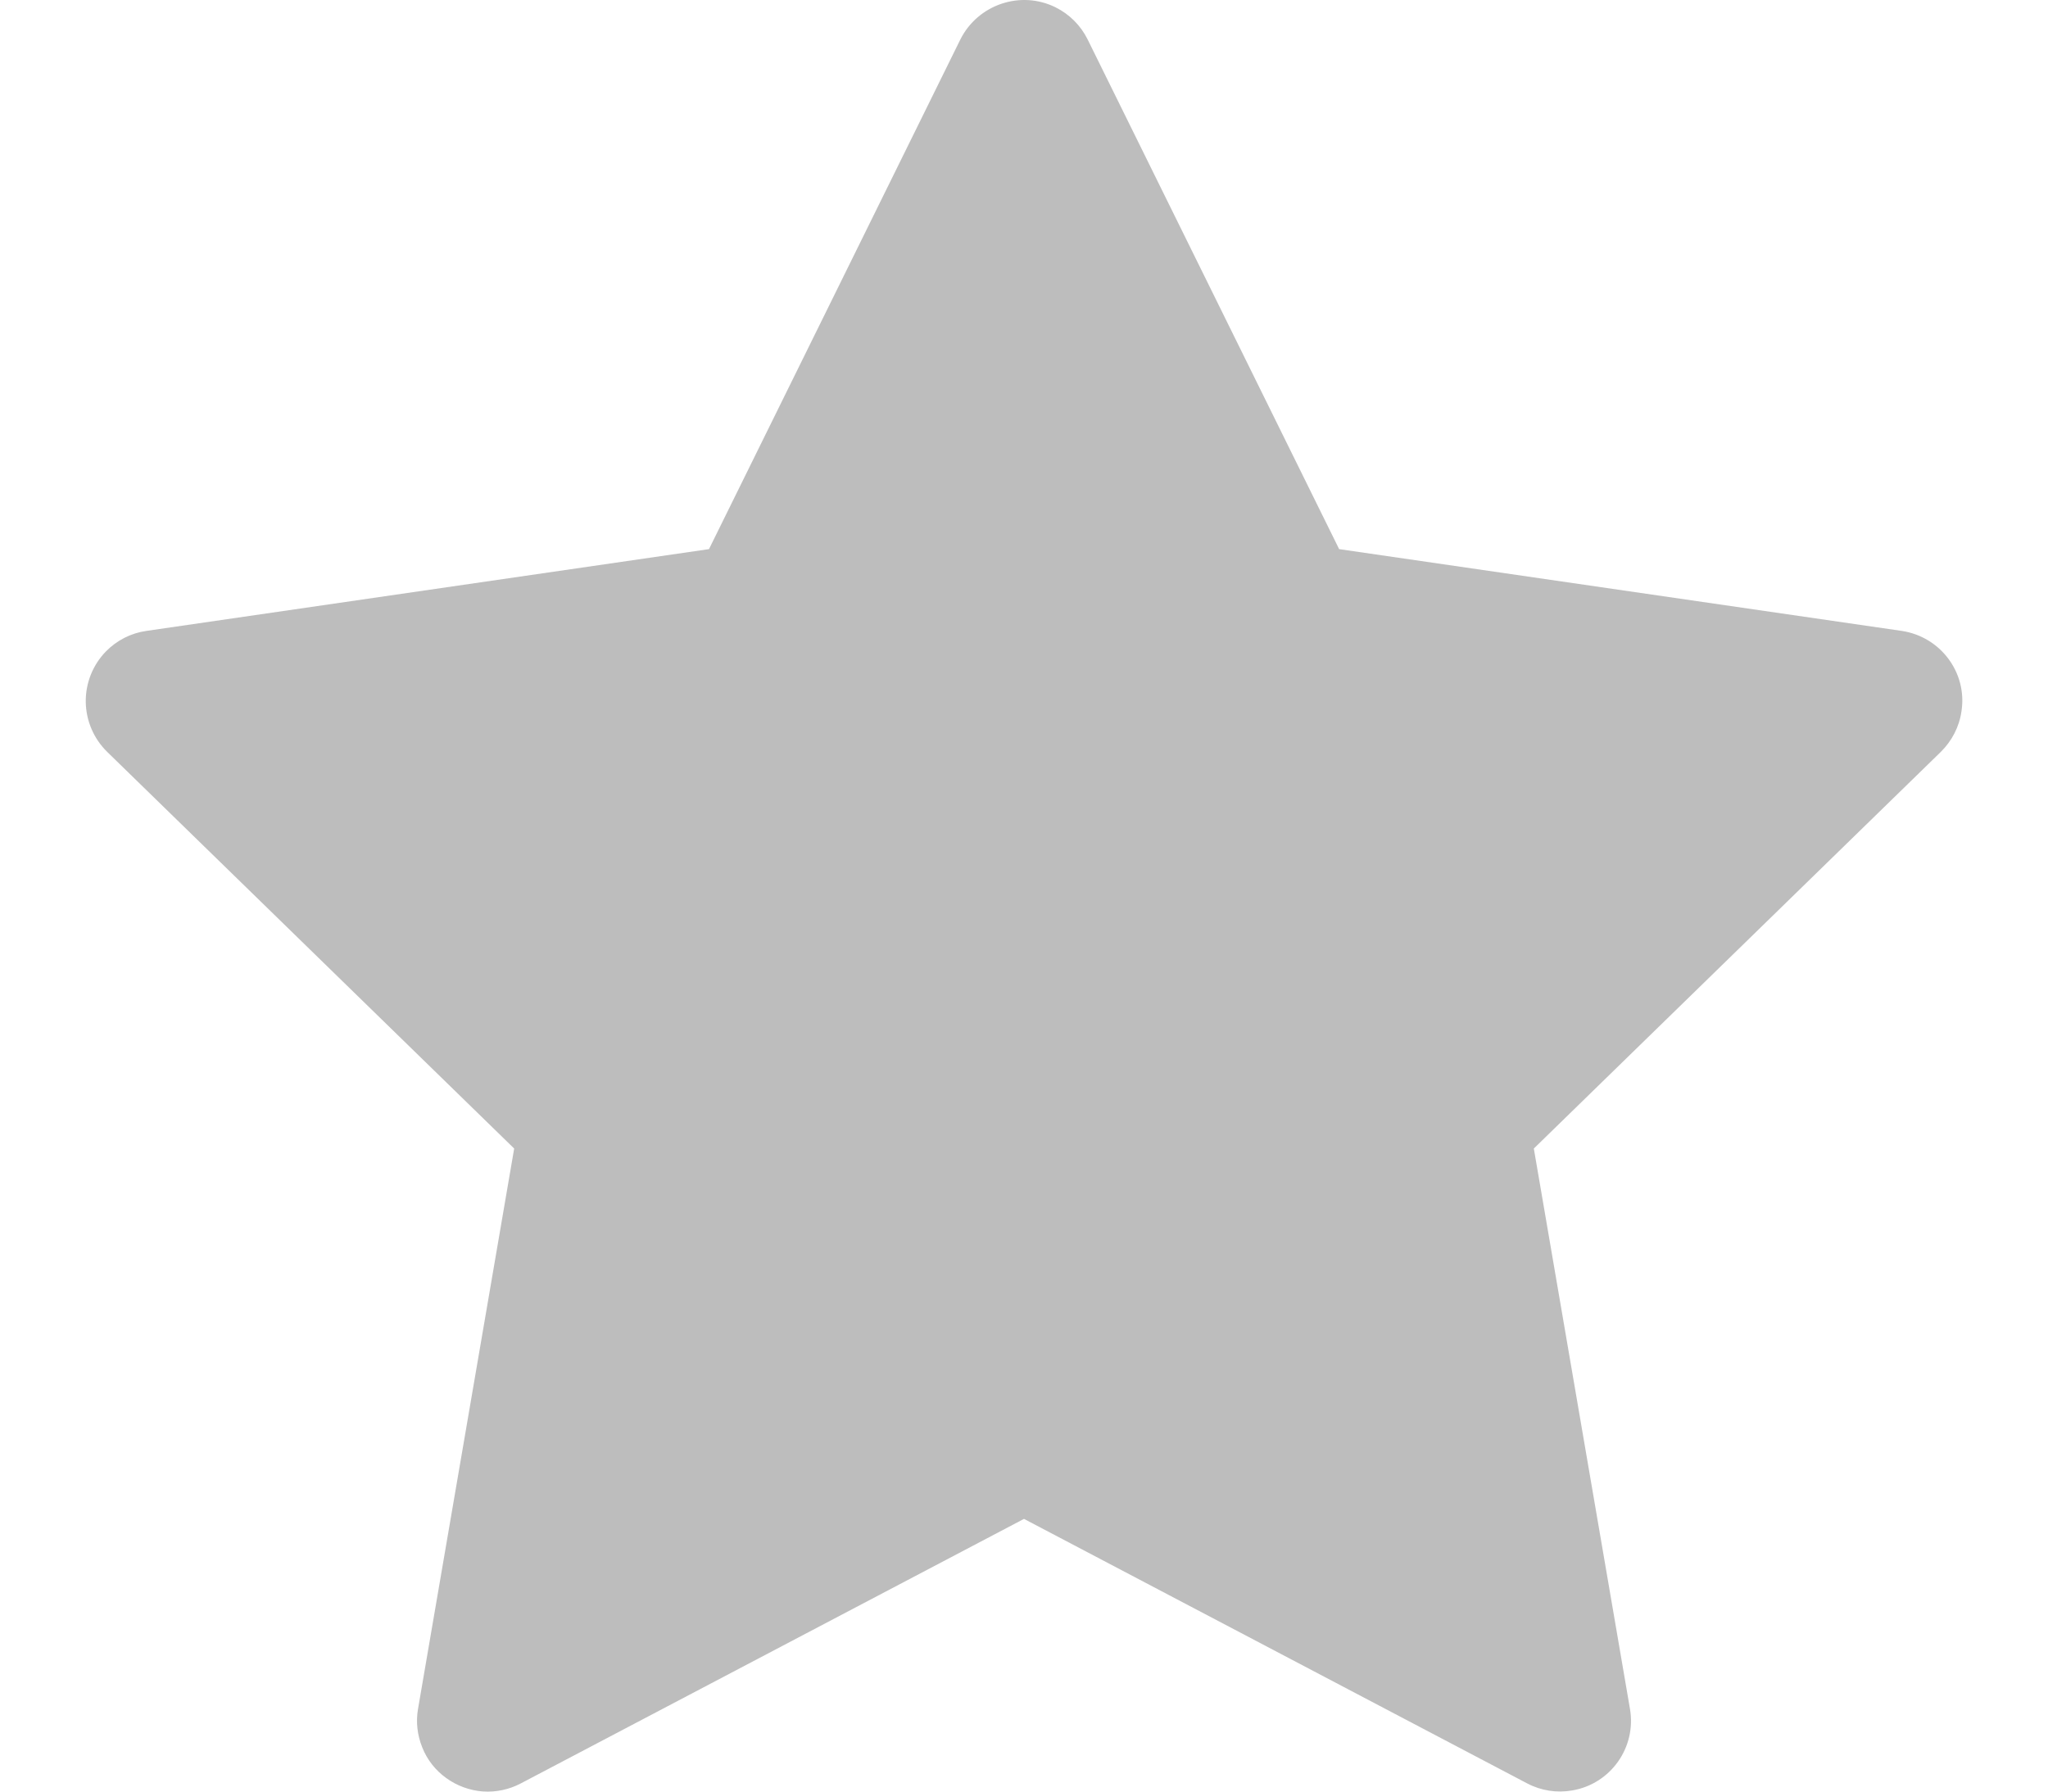 <svg width="16" height="14" viewBox="0 0 16 14" fill="none" xmlns="http://www.w3.org/2000/svg">
<path d="M14.857 4.93L10.462 4.291L8.497 0.308C8.443 0.199 8.355 0.111 8.246 0.057C7.973 -0.078 7.64 0.035 7.503 0.308L5.539 4.291L1.144 4.93C1.023 4.947 0.912 5.004 0.827 5.091C0.725 5.196 0.668 5.338 0.67 5.485C0.672 5.632 0.732 5.772 0.837 5.875L4.017 8.975L3.266 13.353C3.248 13.454 3.26 13.559 3.299 13.655C3.337 13.751 3.402 13.834 3.486 13.894C3.57 13.955 3.669 13.991 3.772 13.999C3.875 14.006 3.978 13.984 4.069 13.936L8 11.869L11.931 13.936C12.039 13.993 12.163 14.012 12.283 13.991C12.584 13.94 12.786 13.654 12.734 13.353L11.983 8.975L15.163 5.875C15.249 5.79 15.307 5.679 15.324 5.558C15.371 5.255 15.159 4.975 14.857 4.93Z" fill="#BDBDBD"/>
</svg>
